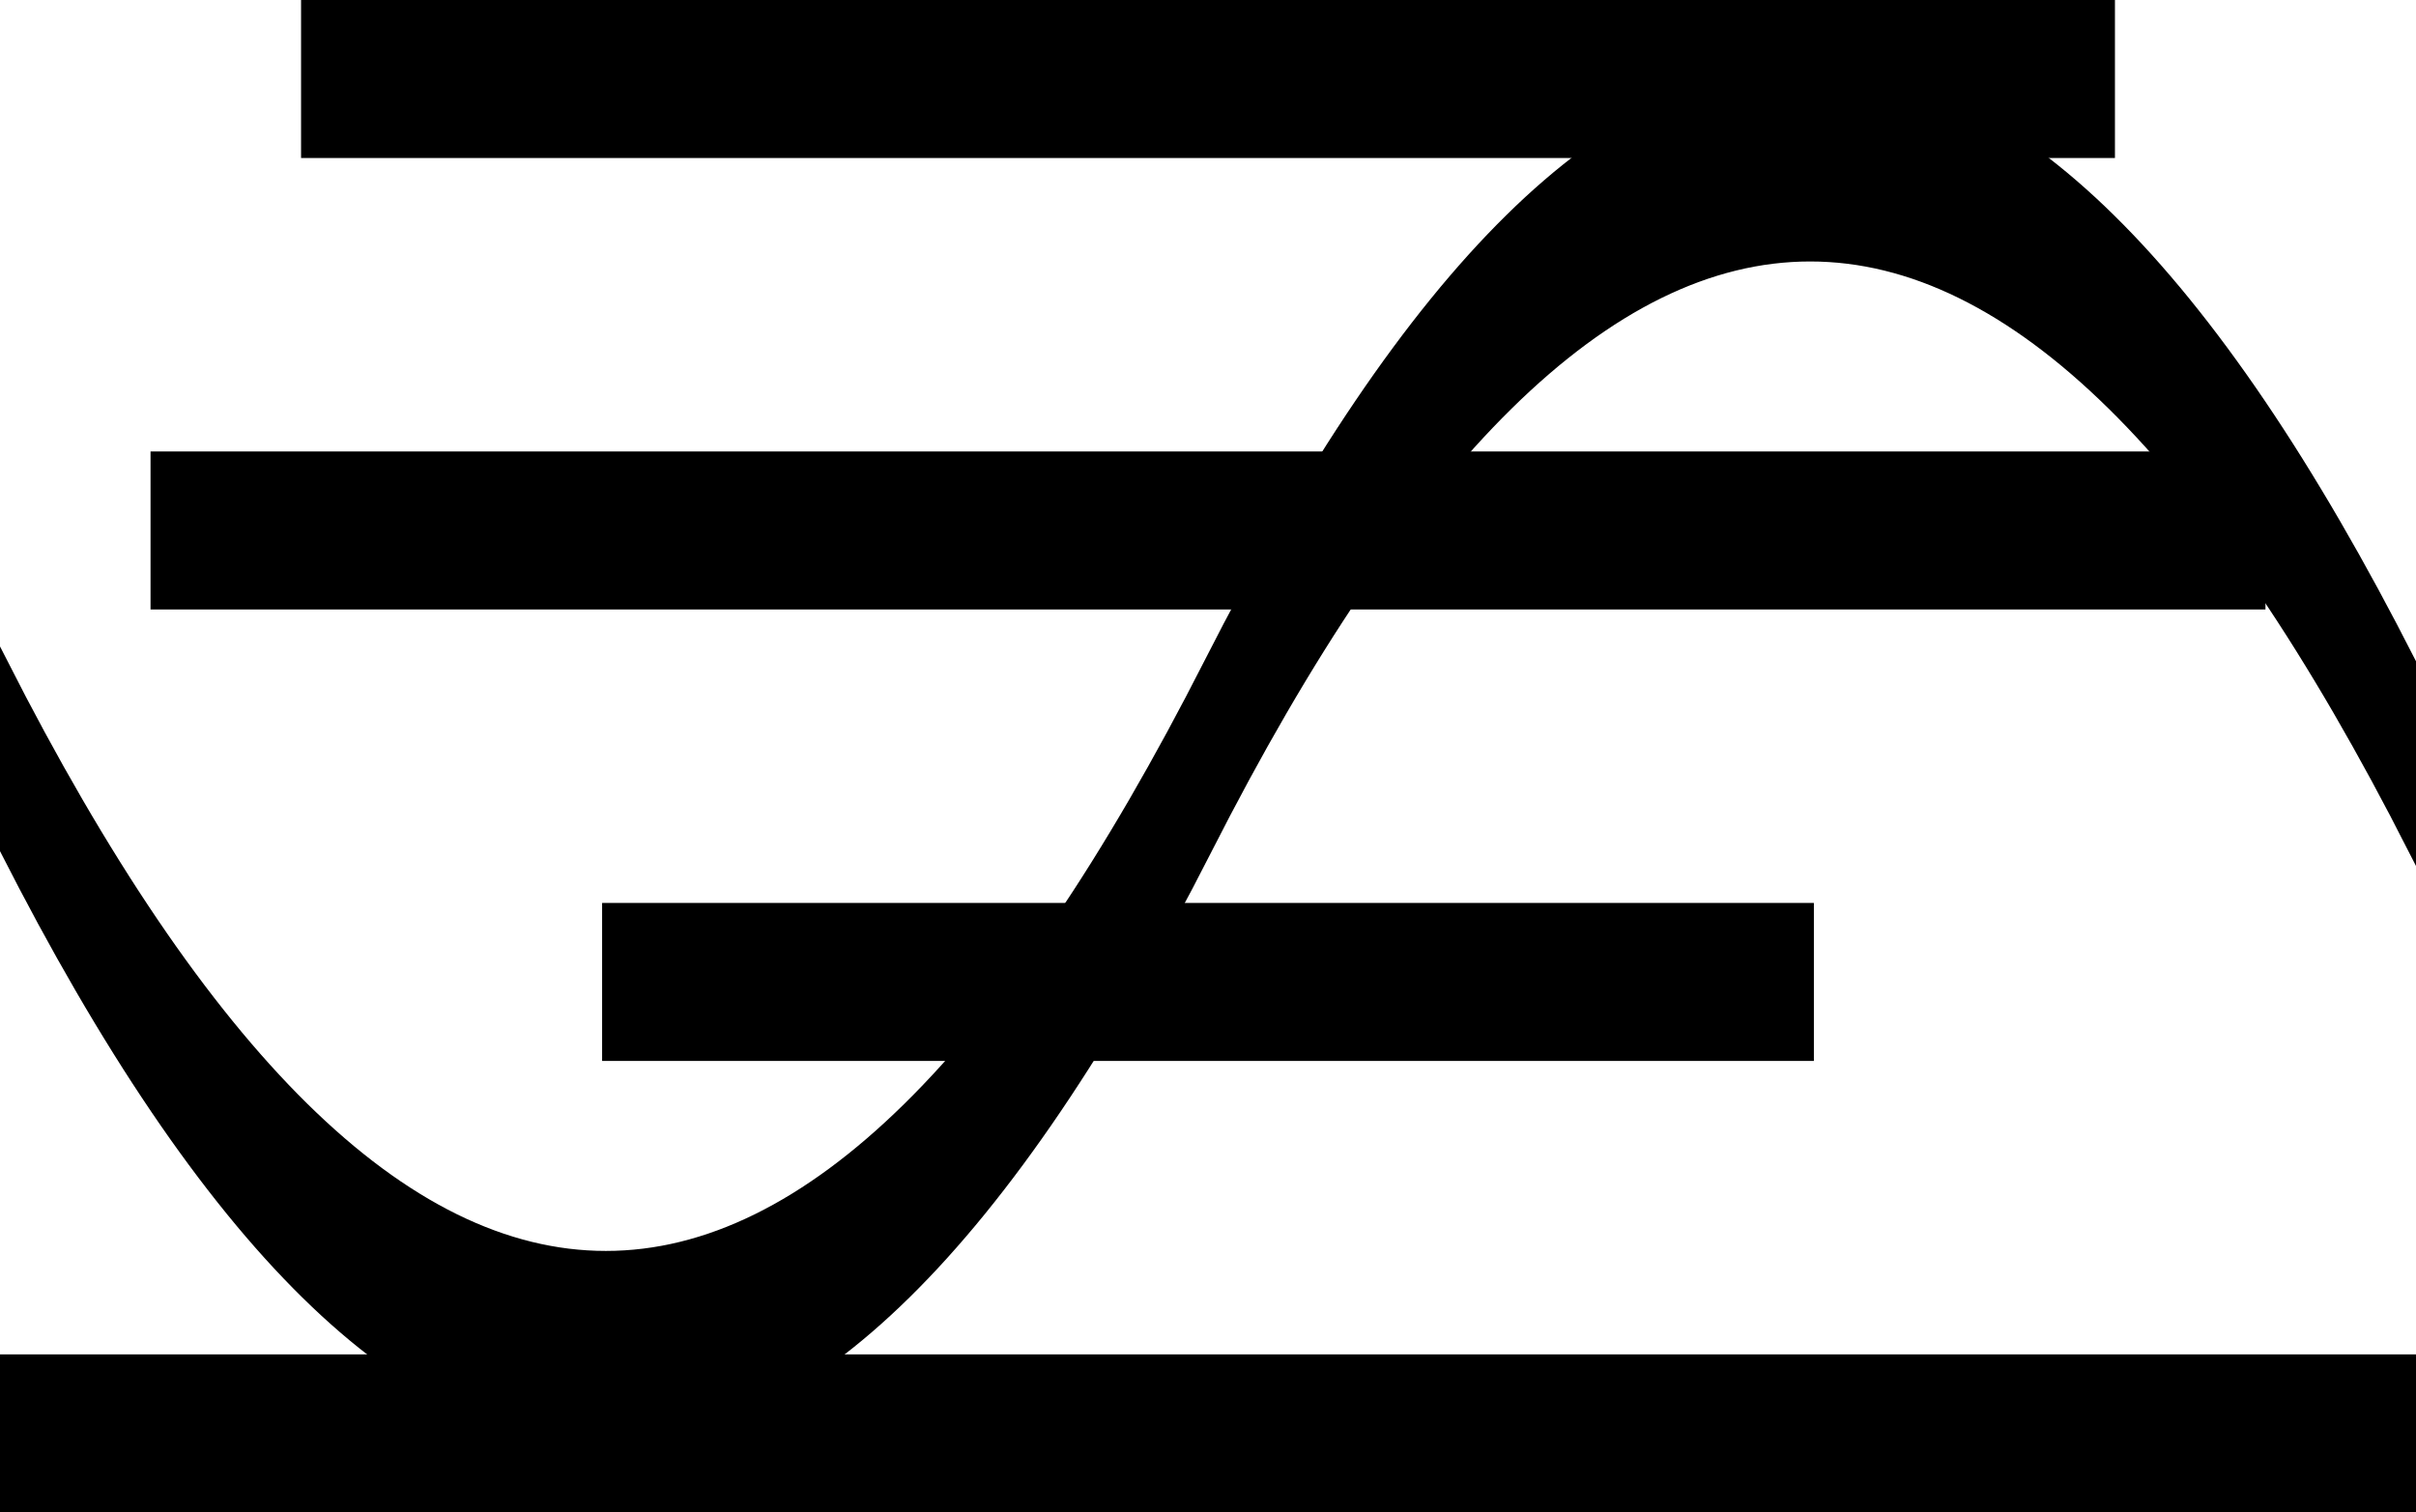 <?xml version="1.0" encoding="UTF-8"?>
<!DOCTYPE svg PUBLIC "-//W3C//DTD SVG 1.1//EN" "http://www.w3.org/Graphics/SVG/1.1/DTD/svg11.dtd">
<svg xmlns="http://www.w3.org/2000/svg" xmlns:xlink="http://www.w3.org/1999/xlink" version="1.1" width="321px" height="201px" viewBox="-0.5 -0.5 321 201"><defs/><g><path d="M 0 87.5 Q 80 245 160 87.5 Q 240 -70 320 87.5 L 320 112.5 Q 240 -45 160 112.5 Q 80 270 0 112.5 L 0 87.5 Z" fill="#000000" stroke="rgb(0, 0, 0)" stroke-miterlimit="10" pointer-events="all"/><rect x="40" y="0" width="240" height="20" fill="#000000" stroke="rgb(0, 0, 0)" pointer-events="all"/><rect x="20" y="60" width="280" height="20" fill="#000000" stroke="rgb(0, 0, 0)" pointer-events="all"/><rect x="80" y="120" width="160" height="20" fill="#000000" stroke="rgb(0, 0, 0)" pointer-events="all"/><rect x="0" y="180" width="320" height="20" fill="#000000" stroke="rgb(0, 0, 0)" pointer-events="all"/></g></svg>